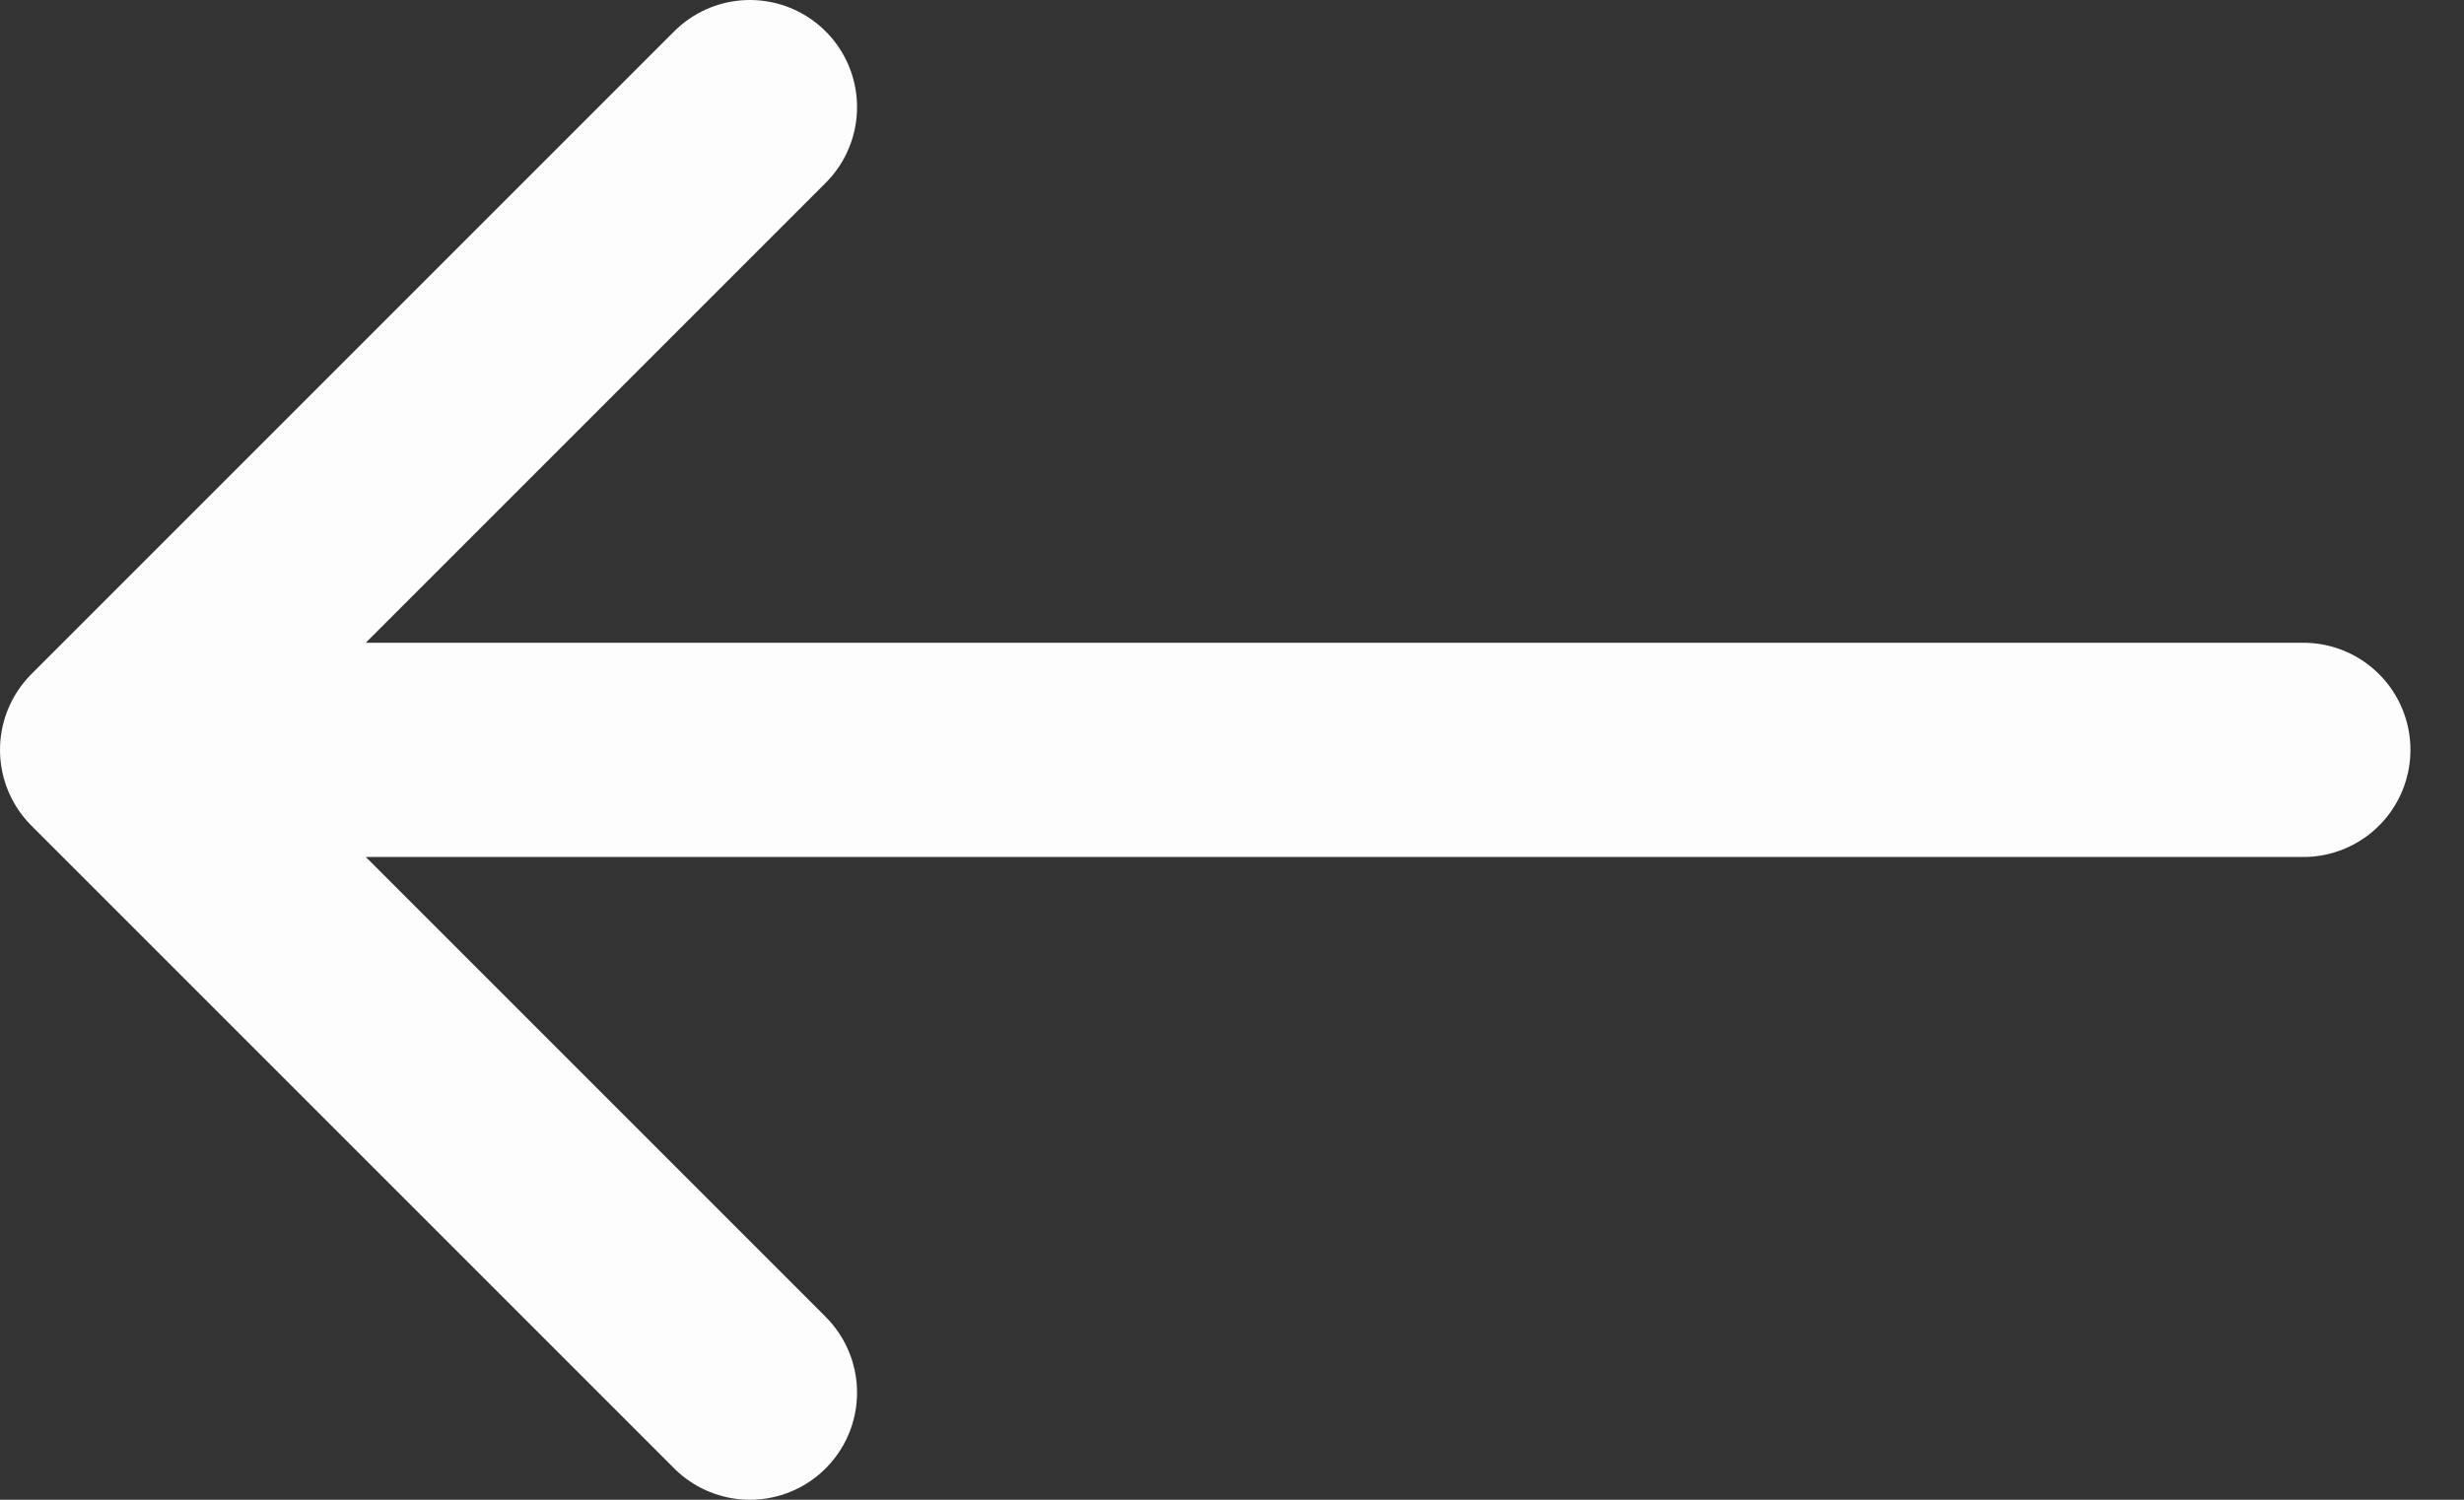 <svg width="23" height="14" viewBox="0 0 23 14" fill="none" xmlns="http://www.w3.org/2000/svg">
<rect x="0" y="0" width="23" height="14" fill="#333333" stroke="none"/>
<path d="M7 1L1 7M1 7L7 13M1 7L21.5 7" stroke="#FDFDFD" stroke-width="2" stroke-linecap="round" stroke-linejoin="round"/>
</svg>
